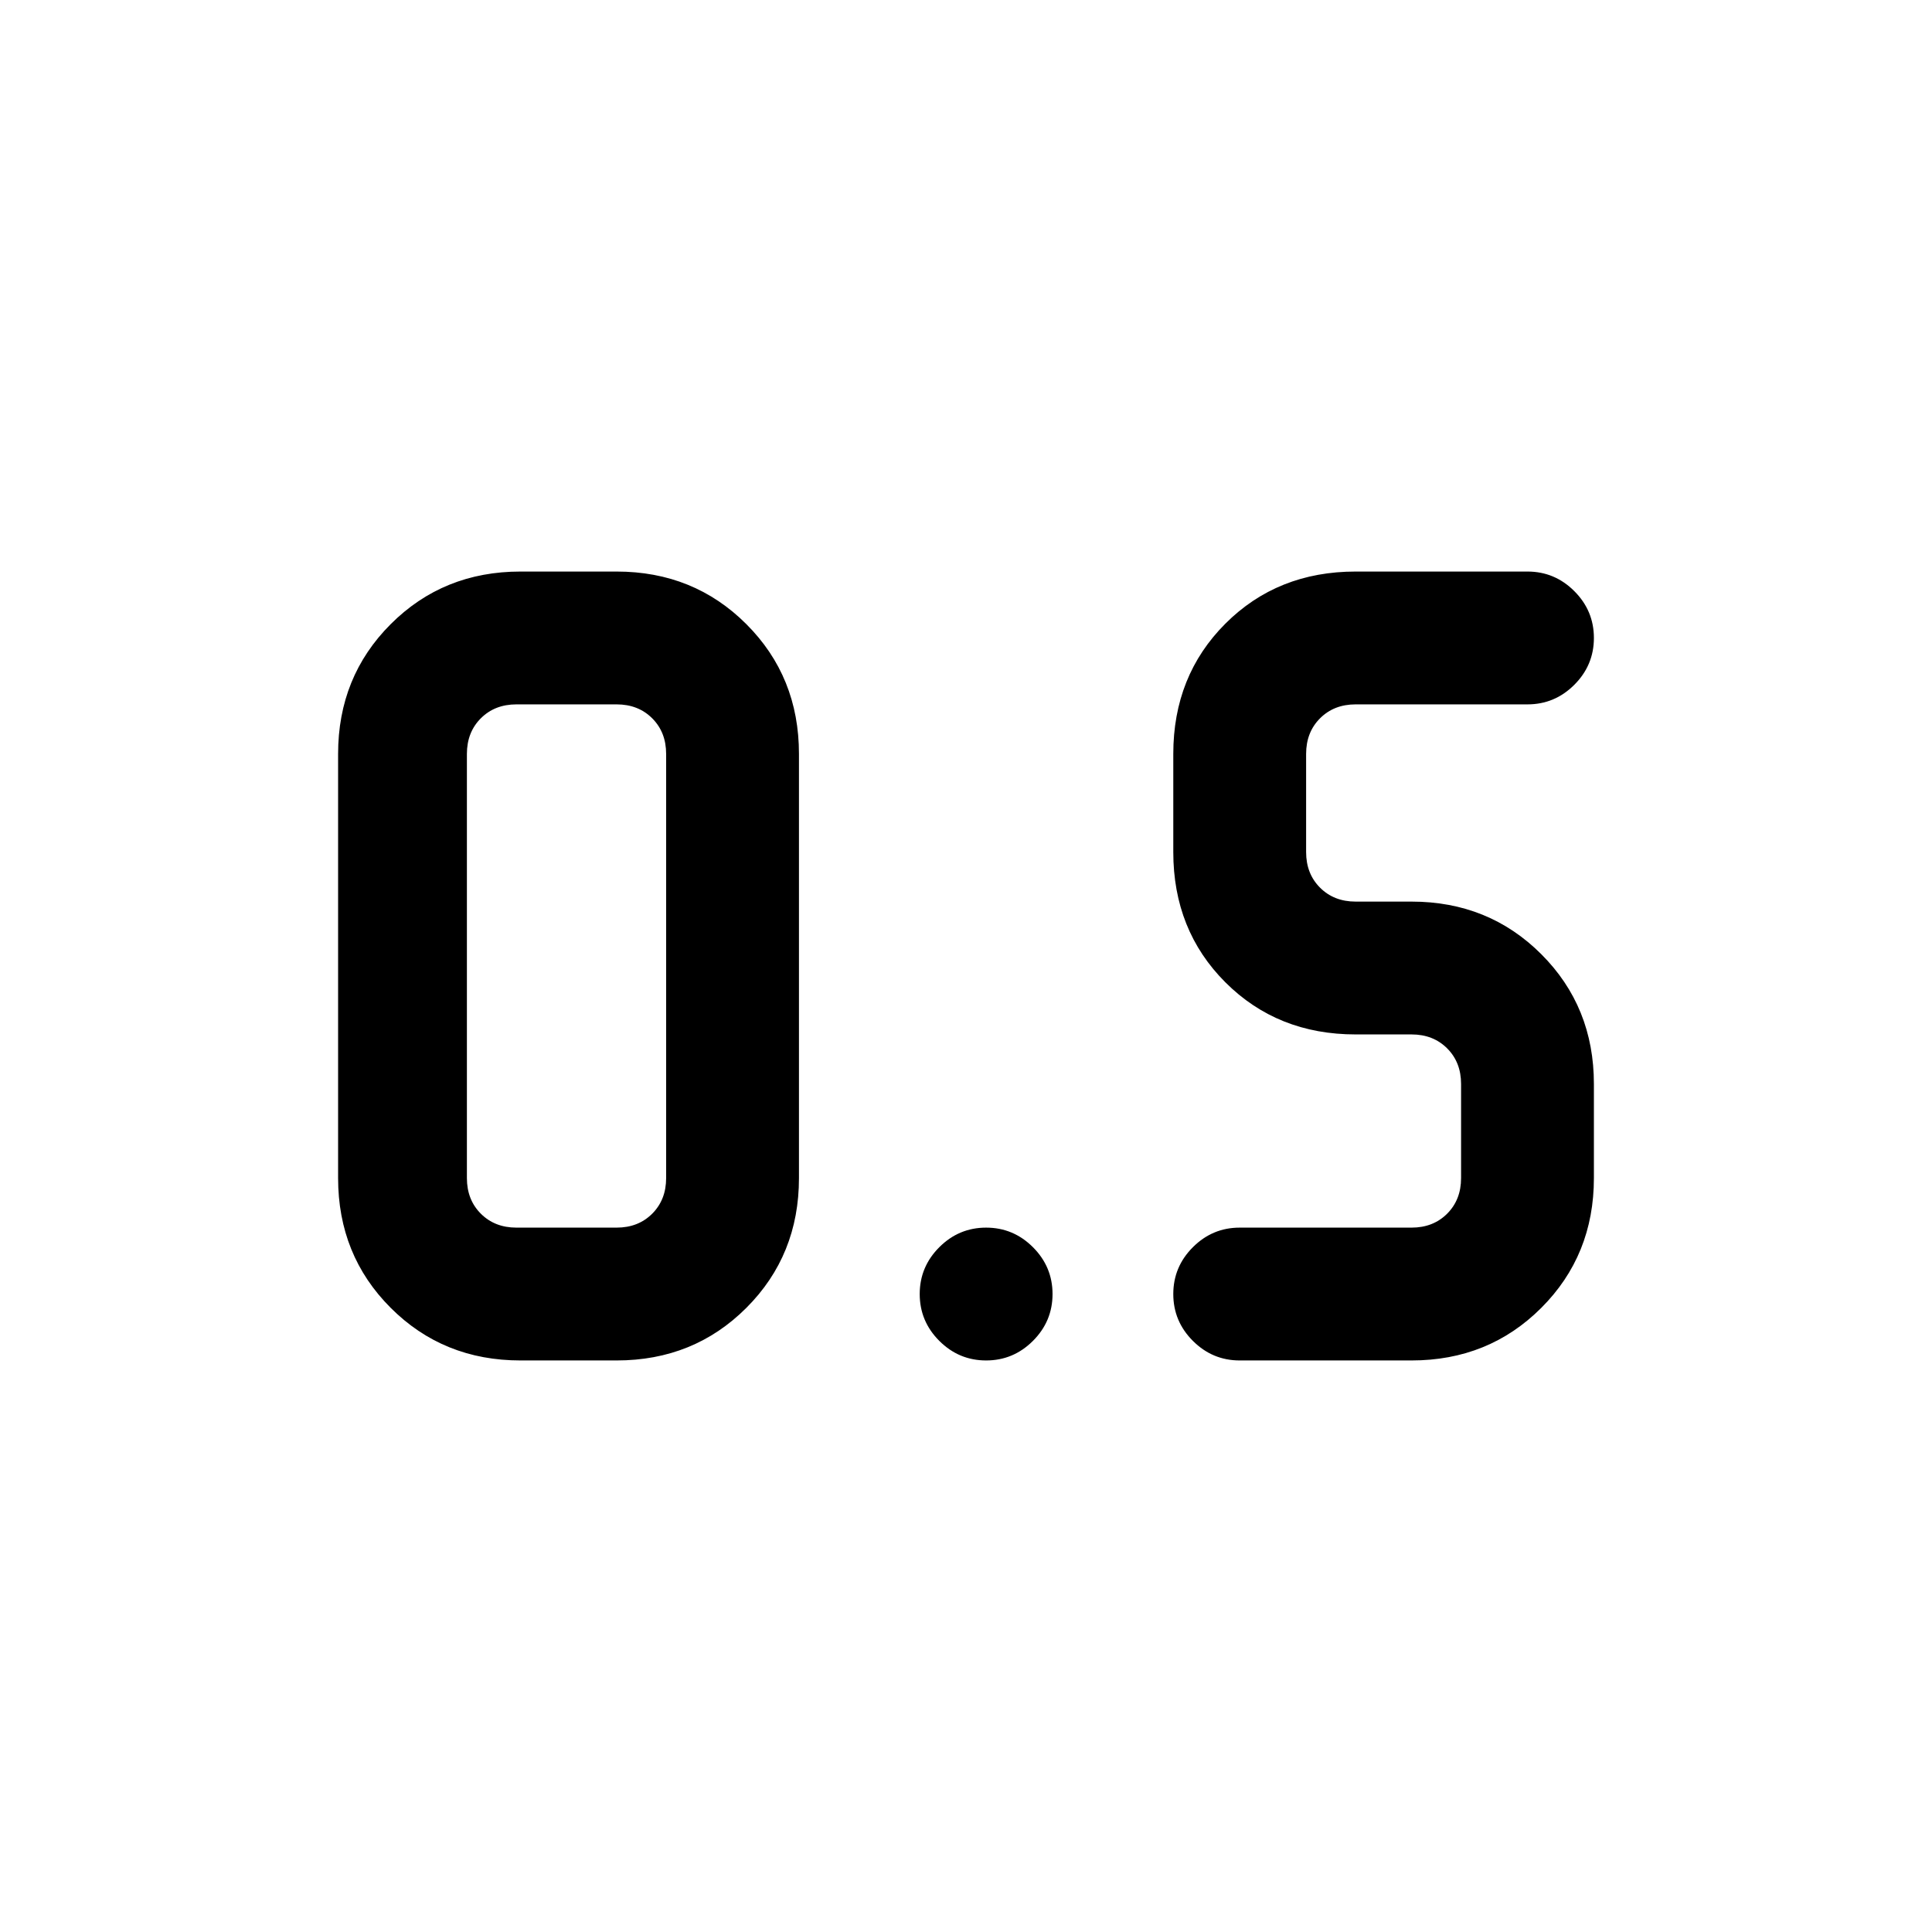 <svg xmlns="http://www.w3.org/2000/svg" height="24" viewBox="0 -960 960 960" width="24"><path d="M616-284q-13.538 0-23.269-9.731Q583-303.461 583-317q0-13.539 9.731-23.269Q602.462-350 616-350h85.385q10.769 0 17.692-6.923T726-374.615v-46.77q0-10.769-6.923-17.692T701.385-446h-27.77q-38.846 0-64.73-25.885Q583-497.769 583-536.615v-48.77q0-38.846 25.885-64.73Q634.769-676 673.615-676H759q13.539 0 23.269 9.731Q792-656.539 792-643q0 13.539-9.731 23.269Q772.539-610 759-610h-85.385q-10.769 0-17.692 6.923T649-585.385v48.77q0 10.769 6.923 17.692T673.615-512h27.77q38.34 0 64.478 26.137Q792-459.725 792-421.385v46.77q0 38.34-26.137 64.478Q739.725-284 701.385-284H616Zm-357.385 0q-38.34 0-64.478-26.137Q168-336.275 168-374.615v-210.77q0-38.34 26.137-64.478Q220.275-676 258.615-676h47.77q38.34 0 64.477 26.137Q397-623.725 397-585.385v210.77q0 38.34-26.138 64.478Q344.725-284 306.385-284h-47.77Zm-2-66h49.77q10.769 0 17.692-6.923T331-374.615v-210.77q0-10.769-6.923-17.692T306.385-610h-49.77q-10.769 0-17.692 6.923T232-585.385v210.77q0 10.769 6.923 17.692T256.615-350ZM490-284q-13.539 0-23.269-9.731Q457-303.461 457-317q0-13.539 9.731-23.269Q476.461-350 490-350q13.539 0 23.269 9.731Q523-330.539 523-317q0 13.539-9.731 23.269Q503.539-284 490-284Z"/></svg>